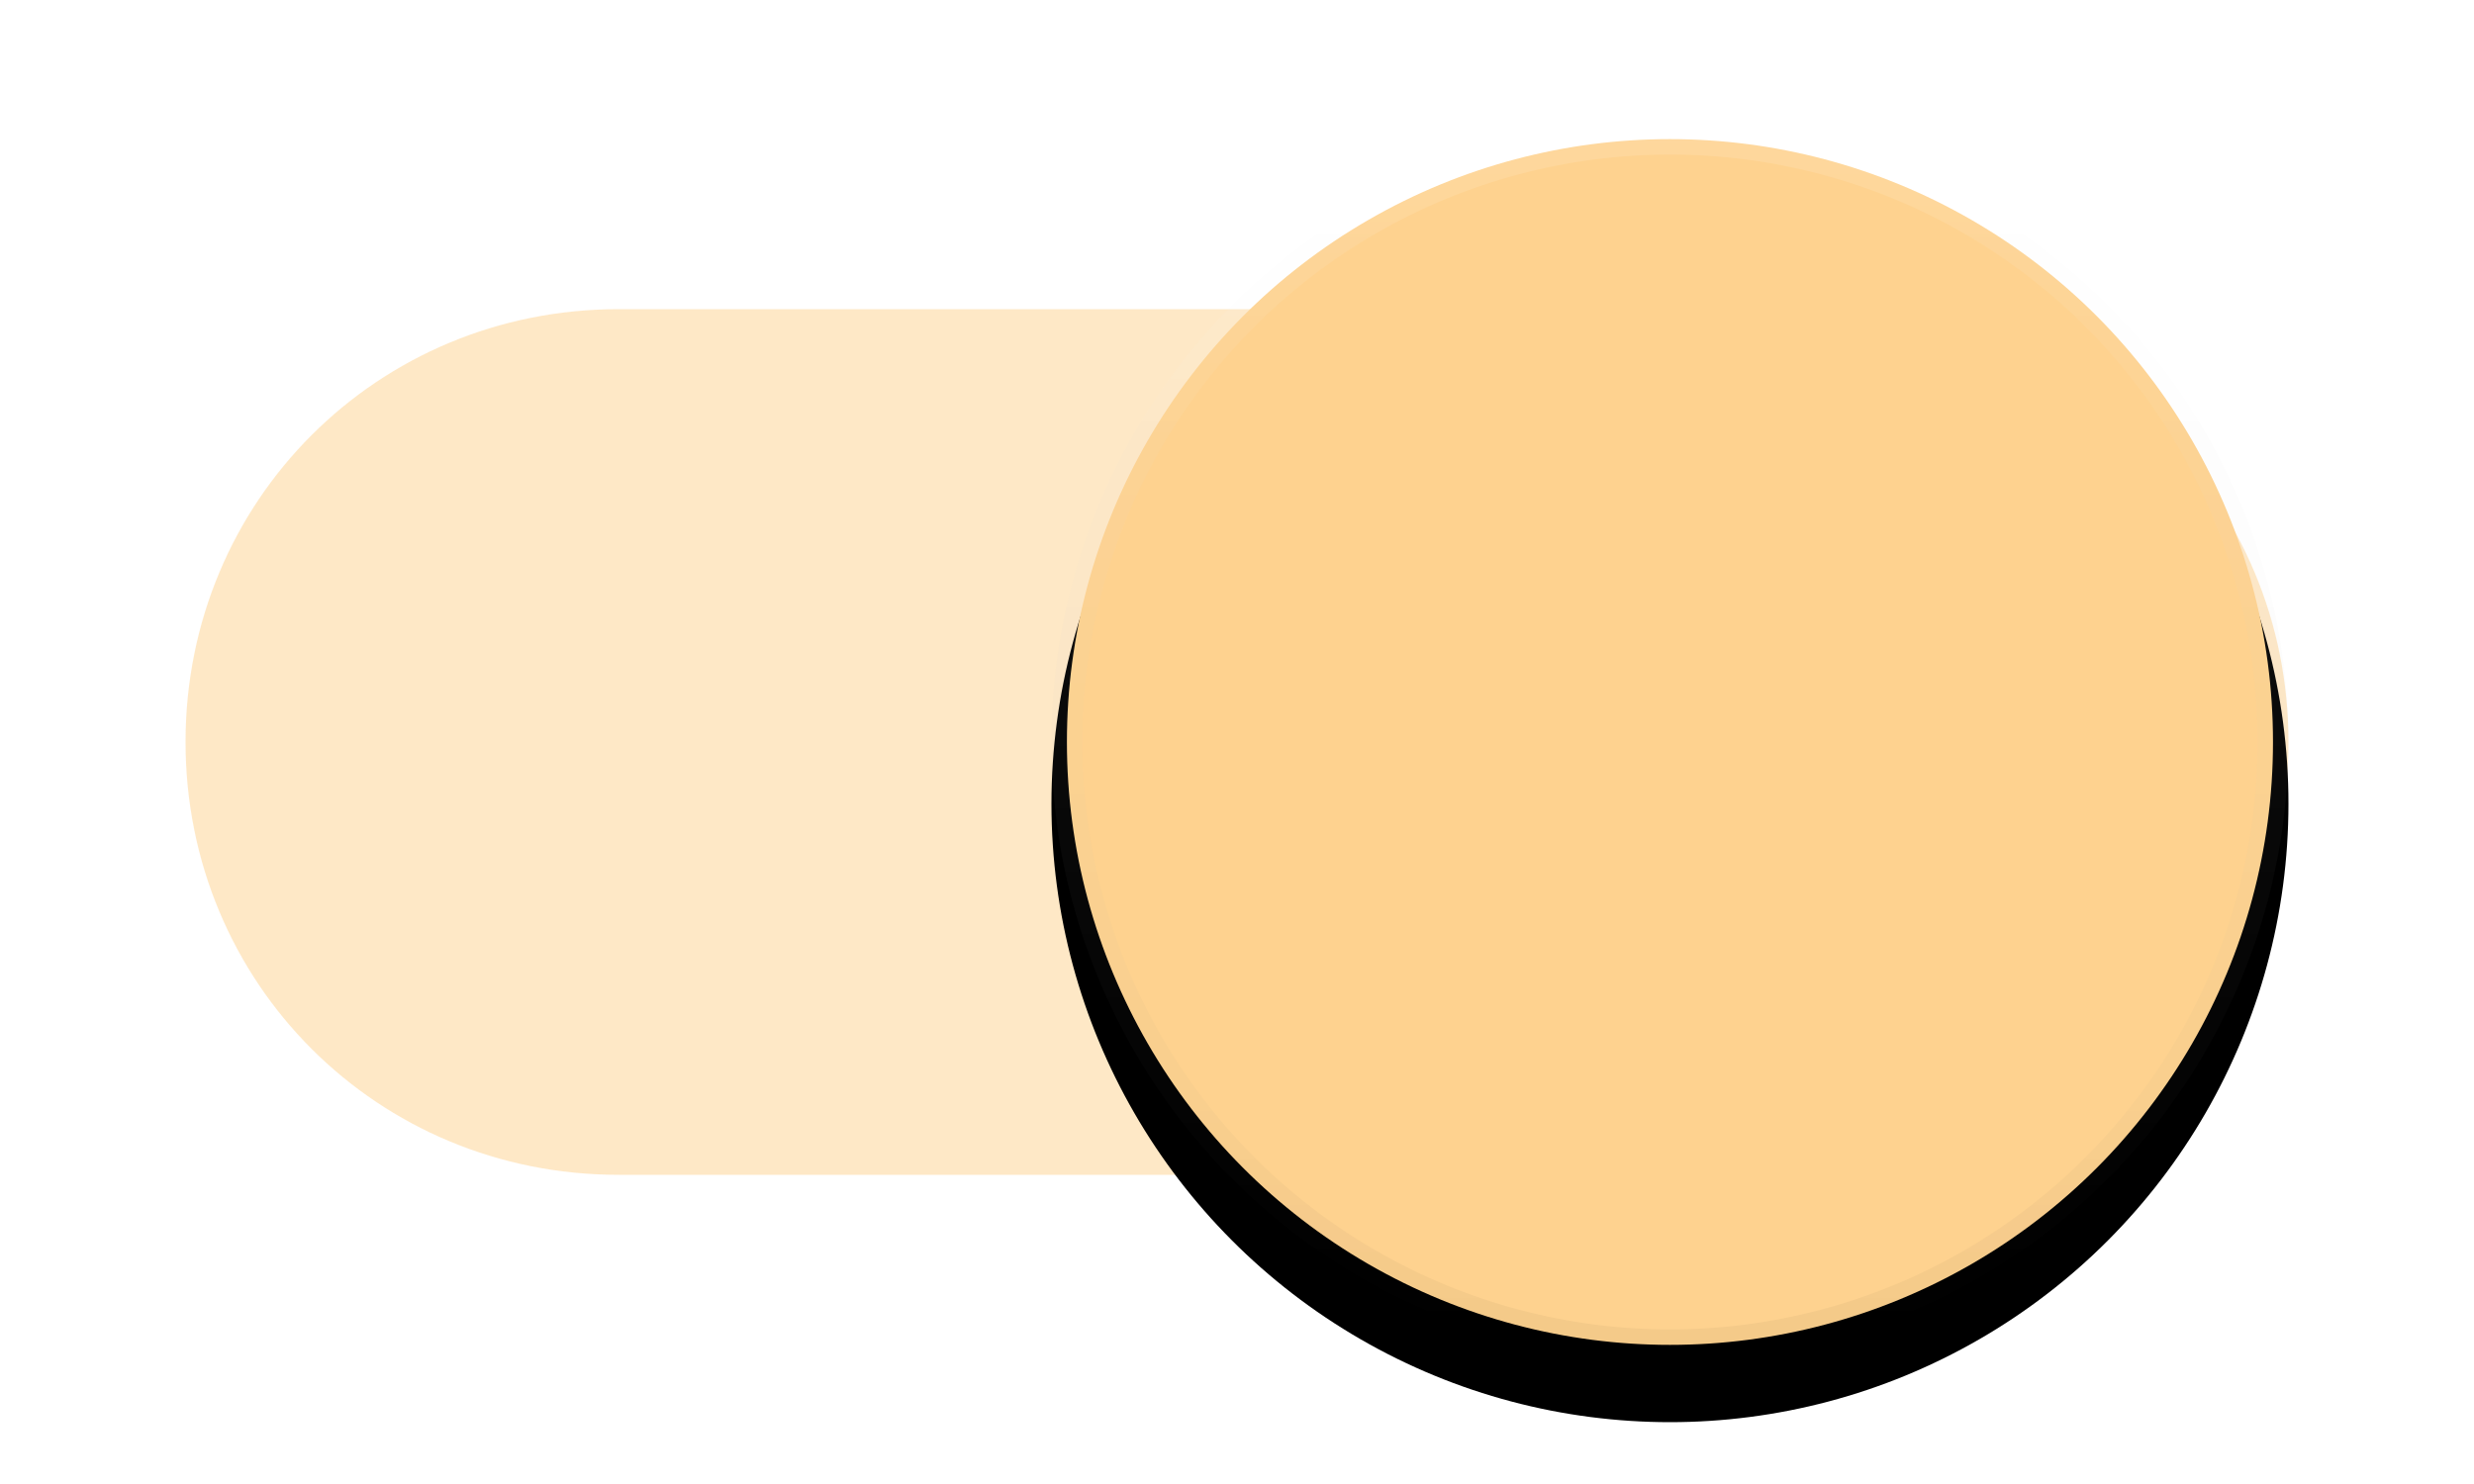 <svg xmlns="http://www.w3.org/2000/svg" xmlns:xlink="http://www.w3.org/1999/xlink" width="40" height="24" viewBox="0 0 40 24">
    <defs>
        <linearGradient id="prefix__c" x1="50%" x2="50%" y1="0%" y2="99.021%">
            <stop offset="0%" stop-opacity="0"/>
            <stop offset="80%" stop-opacity=".02"/>
            <stop offset="100%" stop-opacity=".04"/>
        </linearGradient>
        <linearGradient id="prefix__d" x1="50%" x2="50%" y1="0%" y2="100%">
            <stop offset="0%" stop-color="#FFF" stop-opacity=".12"/>
            <stop offset="20%" stop-color="#FFF" stop-opacity=".06"/>
            <stop offset="100%" stop-color="#FFF" stop-opacity="0"/>
        </linearGradient>
        <filter id="prefix__a" width="120%" height="125%" x="-10%" y="-10%" filterUnits="objectBoundingBox">
            <feOffset dy="1" in="SourceAlpha" result="shadowOffsetOuter1"/>
            <feGaussianBlur in="shadowOffsetOuter1" result="shadowBlurOuter1" stdDeviation=".5"/>
            <feComposite in="shadowBlurOuter1" in2="SourceAlpha" operator="out" result="shadowBlurOuter1"/>
            <feColorMatrix in="shadowBlurOuter1" result="shadowMatrixOuter1" values="0 0 0 0 0 0 0 0 0 0 0 0 0 0 0 0 0 0 0.238 0"/>
            <feOffset in="SourceAlpha" result="shadowOffsetOuter2"/>
            <feGaussianBlur in="shadowOffsetOuter2" result="shadowBlurOuter2" stdDeviation=".5"/>
            <feComposite in="shadowBlurOuter2" in2="SourceAlpha" operator="out" result="shadowBlurOuter2"/>
            <feColorMatrix in="shadowBlurOuter2" result="shadowMatrixOuter2" values="0 0 0 0 0 0 0 0 0 0 0 0 0 0 0 0 0 0 0.12 0"/>
            <feMerge>
                <feMergeNode in="shadowMatrixOuter1"/>
                <feMergeNode in="shadowMatrixOuter2"/>
            </feMerge>
        </filter>
        <circle id="prefix__b" cx="27" cy="12" r="10"/>
    </defs>
    <g fill="none" fill-rule="evenodd">
        <path d="M0 0H40V24H0z"/>
        <path fill="#FED28F" d="M37 12c0 3.9-3.1 7-7 7H10c-3.9 0-7-3.1-7-7s3.1-7 7-7h20c3.9 0 7 3.1 7 7z" opacity=".5"/>
        <use fill="#000" filter="url(#prefix__a)" xlink:href="#prefix__b"/>
        <circle cx="27" cy="12" r="9.75" fill="#FED28F" stroke="url(#prefix__c)" stroke-linejoin="square" stroke-width=".5"/>
        <circle cx="27" cy="12" r="9.75" stroke="url(#prefix__d)" stroke-linejoin="square" stroke-width=".5"/>
    </g>
</svg>

